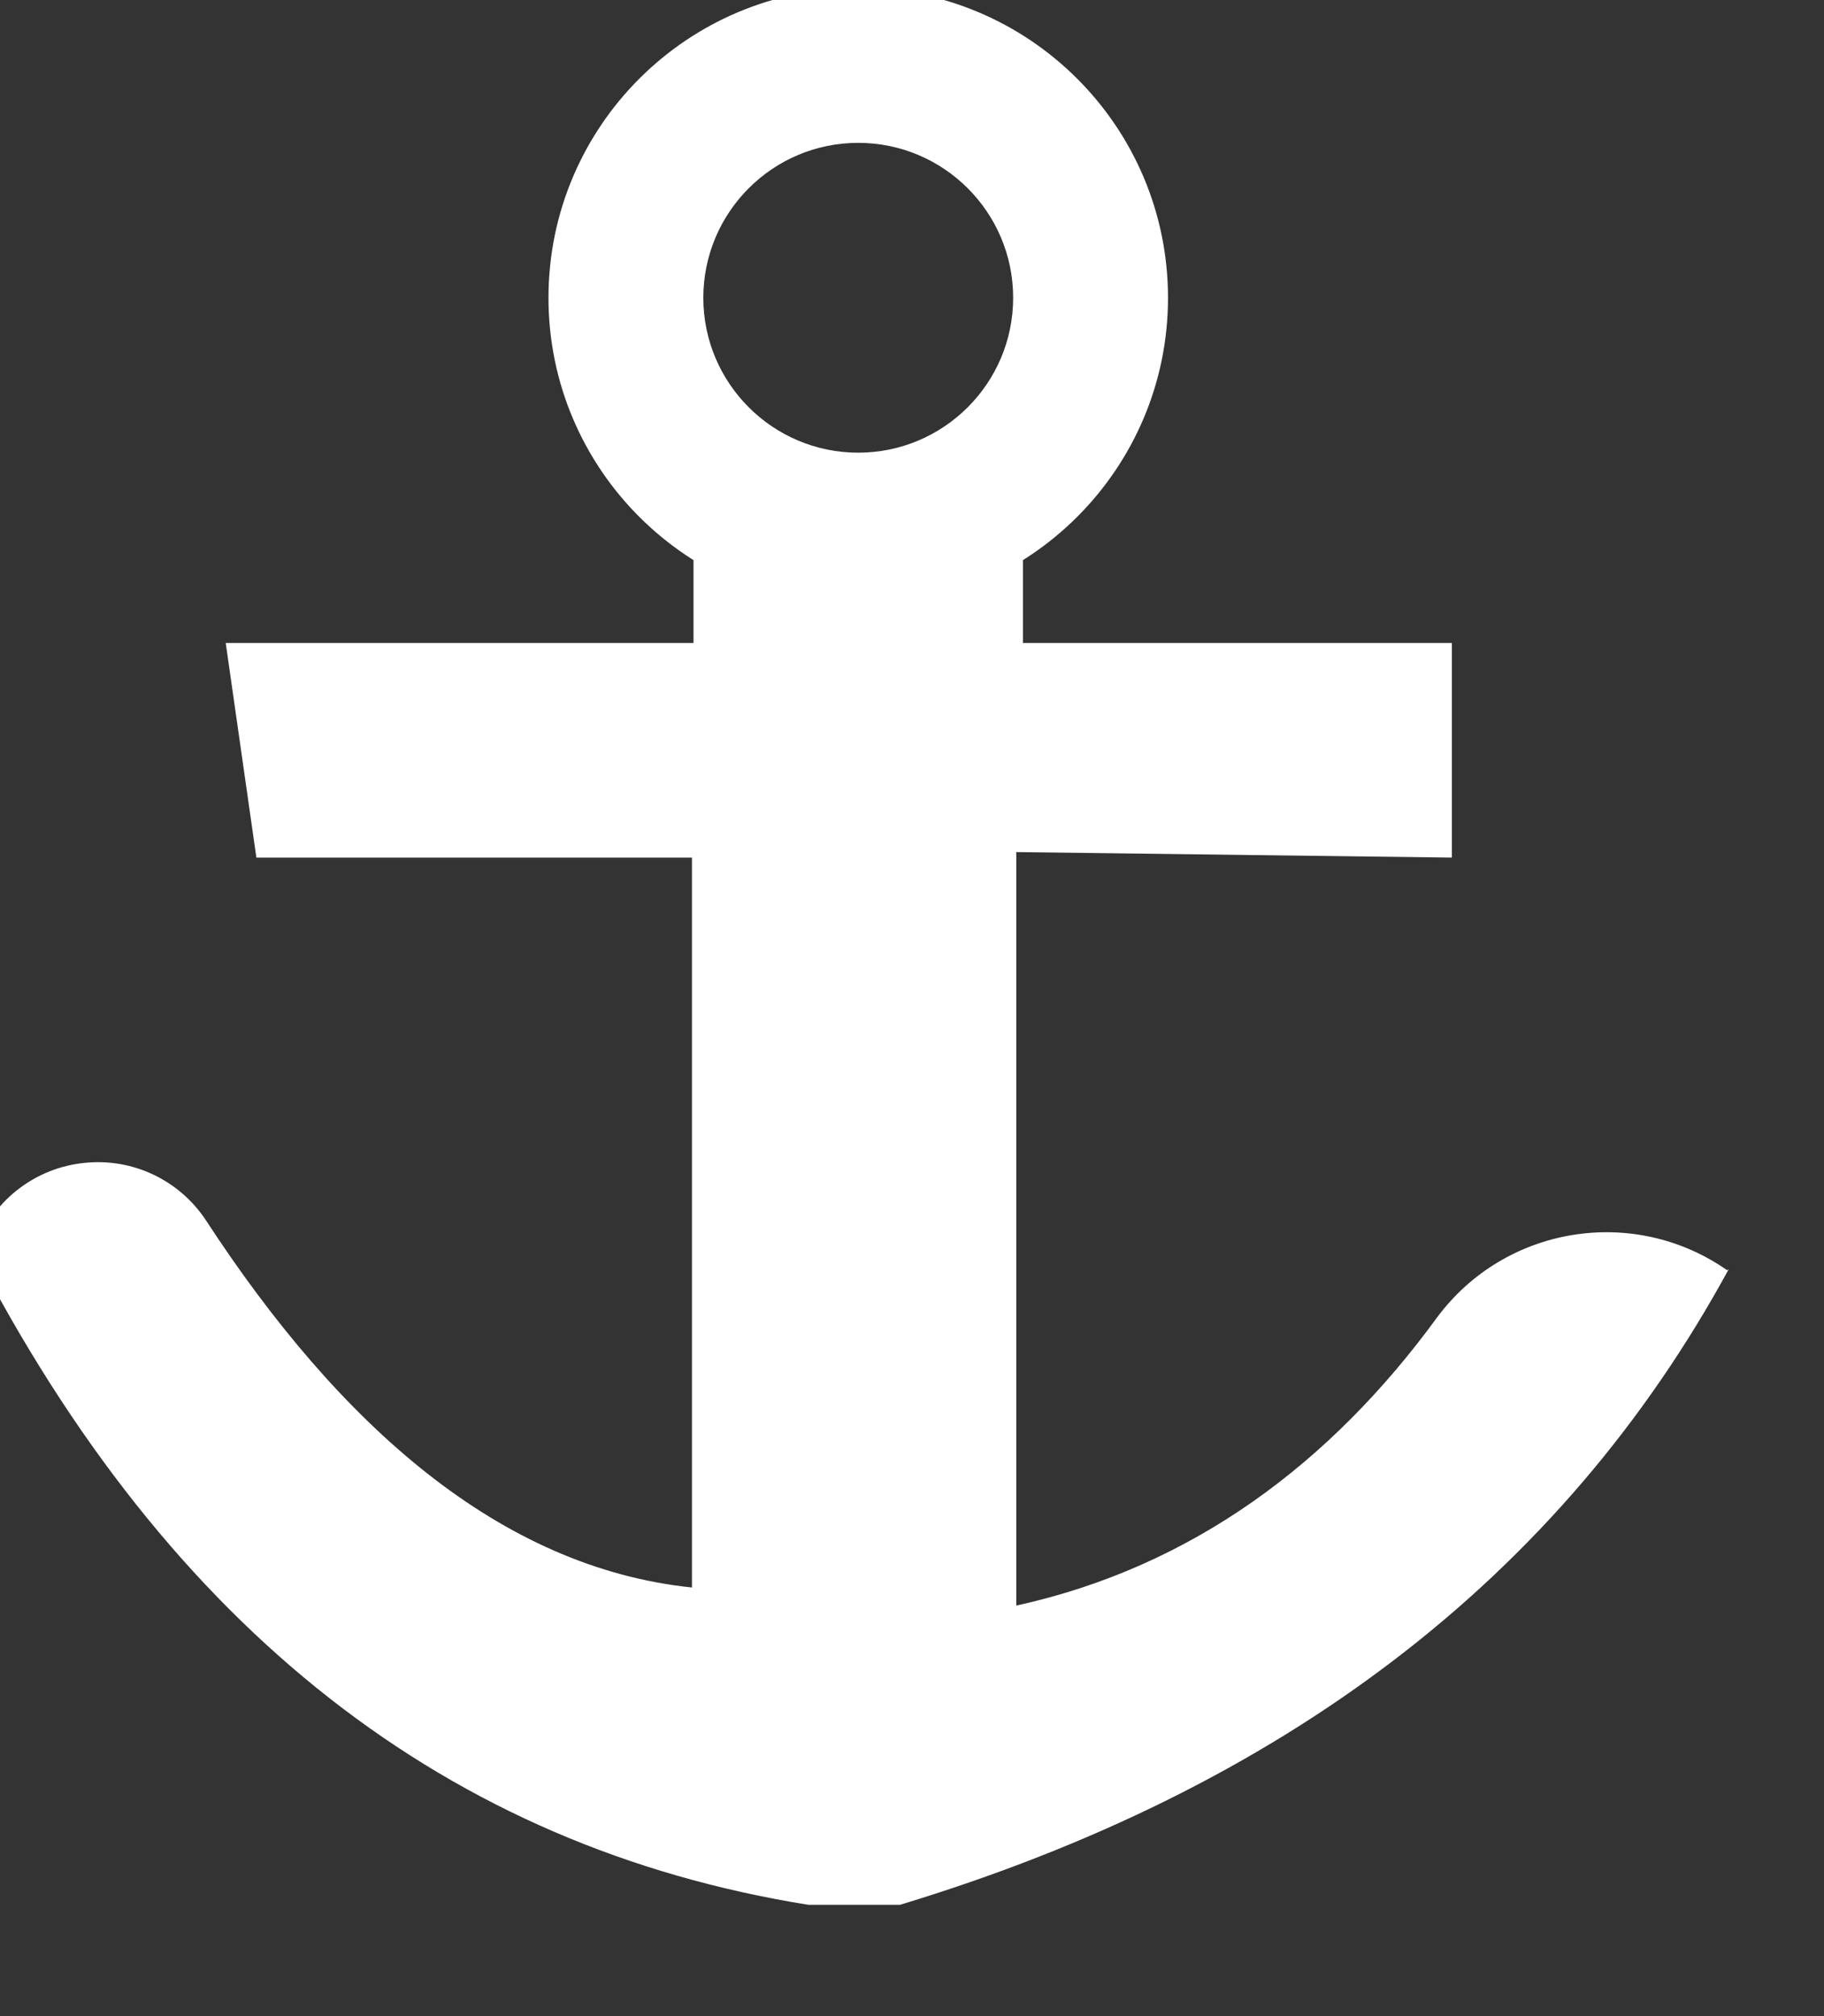 <?xml version="1.0" encoding="UTF-8" standalone="no"?>
<!DOCTYPE svg PUBLIC "-//W3C//DTD SVG 1.1//EN" "http://www.w3.org/Graphics/SVG/1.1/DTD/svg11.dtd">
<svg width="100%" height="100%" viewBox="0 0 19 21" version="1.1" xmlns="http://www.w3.org/2000/svg" xmlns:xlink="http://www.w3.org/1999/xlink" xml:space="preserve" xmlns:serif="http://www.serif.com/" style="fill-rule:evenodd;clip-rule:evenodd;stroke-linejoin:round;stroke-miterlimit:2;">
    <rect x="0" y="0" width="19" height="21" fill="#333333" stroke="none"/>
    <g transform="matrix(1,0,0,1,-1371.52,-1270.51)">
        <g transform="matrix(1,0,0,1,-0.28,-0.851)">
            <g transform="matrix(0.132,0,0,0.132,1132.58,1138.65)">
                <g transform="matrix(2.419,0,0,2.419,-2727.31,-1524.56)">
                    <path d="M1884,1066.84L1924,1066.84L1924,1073.84L1909.79,1073.66L1909.79,1098.24C1915.53,1096.98 1920.05,1093.59 1923.51,1088.85C1925.73,1085.85 1929.93,1085.17 1932.98,1087.3C1933.02,1087.27 1933.03,1087.27 1933.03,1087.27C1927.55,1097.34 1918.5,1104.21 1906,1108L1903,1108C1891.29,1106.12 1882.17,1099.06 1875.75,1086.59C1875.75,1086.58 1875.8,1086.53 1875.89,1086.43C1876.48,1084.97 1877.82,1083.96 1879.38,1083.8C1880.95,1083.63 1882.47,1084.35 1883.34,1085.65C1887.72,1092.37 1892.95,1097 1899.21,1097.65L1899.21,1073.84L1885,1073.84L1884,1066.84Z" style="fill:white;"/>
                </g>
                <g transform="matrix(1,0,0,1,0,20.342)">
                    <rect x="1867" y="1027" width="26" height="18" style="fill:white;"/>
                </g>
                <g transform="matrix(1,0,0,1,-2.445,18.437)">
                    <path d="M1882.44,986C1895.94,986 1906.89,996.953 1906.89,1010.45C1906.89,1023.94 1895.94,1034.89 1882.44,1034.89C1868.95,1034.89 1858,1023.94 1858,1010.45C1858,996.953 1868.95,986 1882.44,986ZM1882.44,998.222C1889.19,998.222 1894.67,1003.7 1894.67,1010.45C1894.67,1017.19 1889.19,1022.67 1882.44,1022.67C1875.7,1022.67 1870.22,1017.19 1870.22,1010.45C1870.22,1003.7 1875.7,998.222 1882.44,998.222Z" style="fill:white;"/>
                </g>
            </g>
        </g>
    </g>
</svg>
